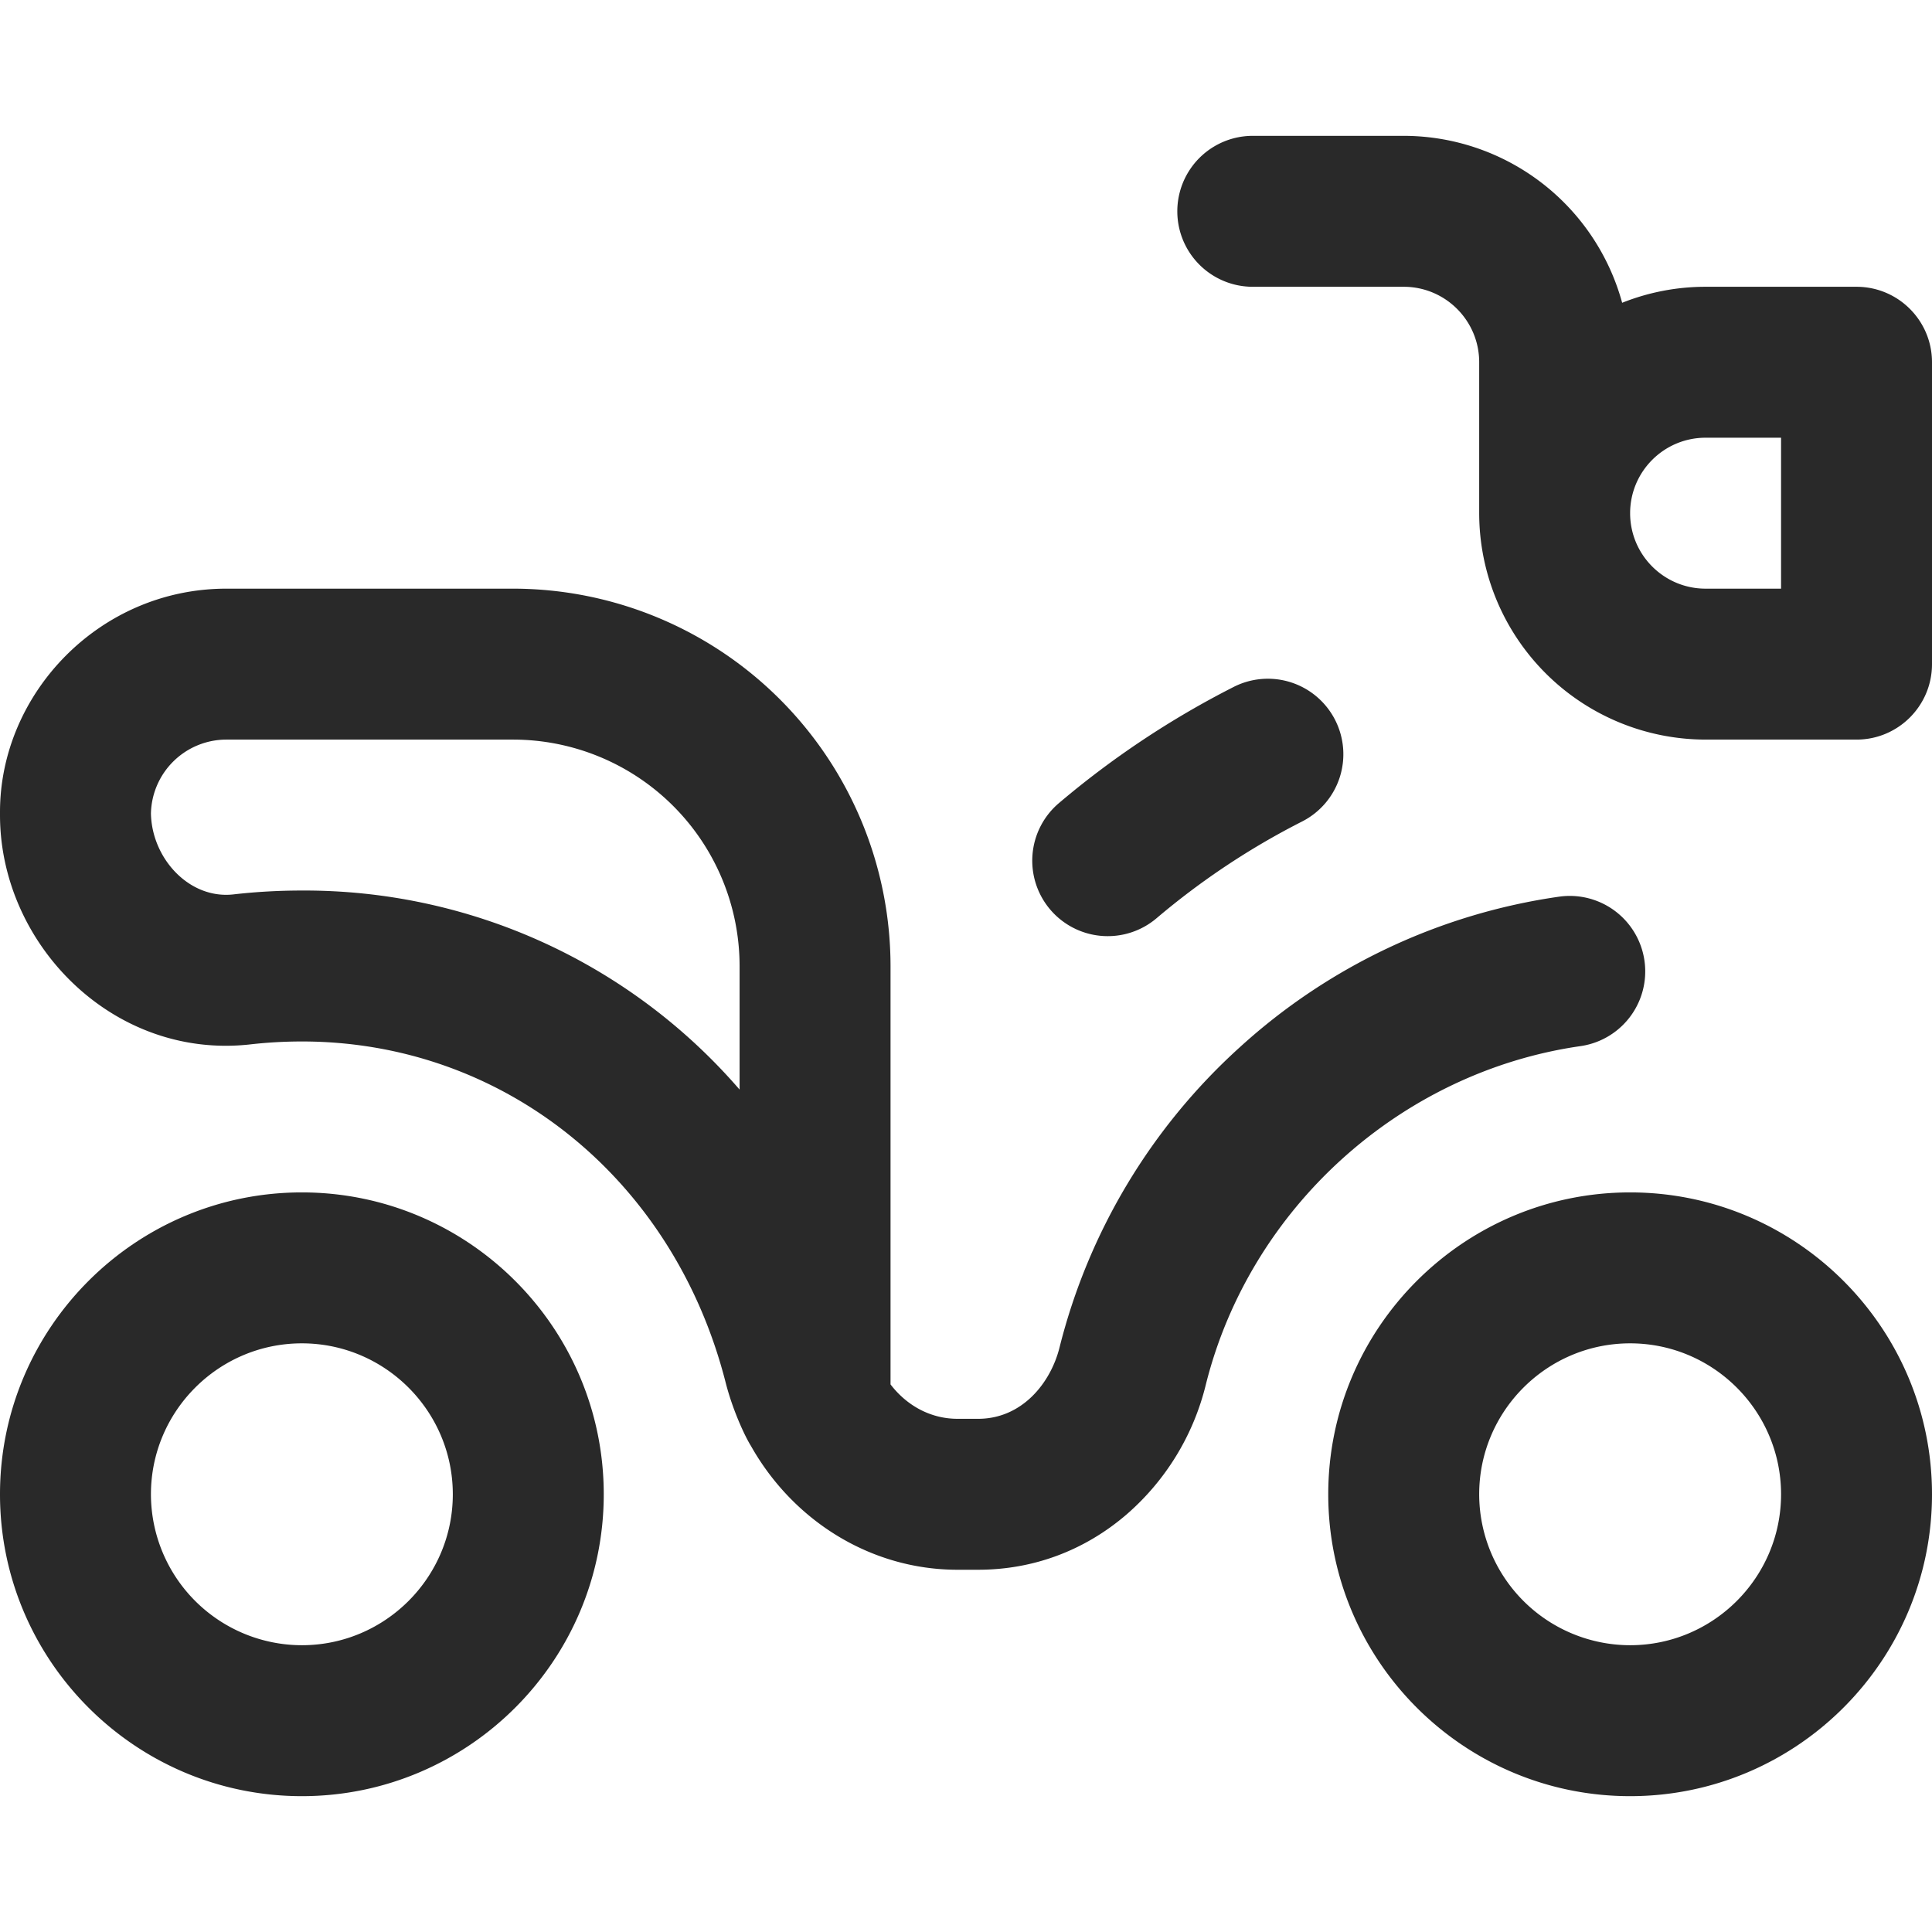 <svg width="32" height="32" viewBox="0 0 32 32" fill="none" xmlns="http://www.w3.org/2000/svg">
    <path d="M5 29.75c2.757 0 5-2.243 5-5s-2.243-5-5-5-5 2.243-5 5 2.243 5 5 5zm0-7.5c1.378 0 2.5 1.122 2.5 2.5s-1.122 2.5-2.5 2.5a2.503 2.503 0 0 1-2.5-2.5c0-1.378 1.122-2.5 2.5-2.5zM27 19.75c-2.757 0-5 2.243-5 5s2.243 5 5 5 5-2.243 5-5-2.243-5-5-5zm0 7.5a2.503 2.503 0 0 1-2.5-2.5c0-1.378 1.122-2.5 2.5-2.5s2.5 1.122 2.5 2.5-1.122 2.5-2.5 2.5z" fill="#292929"/>
    <path d="M4.149 17.298c.28-.032.567-.048.851-.048 3.34 0 6.16 2.272 7.02 5.653.116.454.317.885.418 1.046.702 1.246 1.993 2.051 3.42 2.051h.343c.906 0 1.752-.313 2.447-.906a4.148 4.148 0 0 0 1.326-2.167c.733-2.922 3.226-5.173 6.204-5.6a1.25 1.25 0 1 0-.356-2.475 9.947 9.947 0 0 0-5.284 2.491 9.975 9.975 0 0 0-2.989 4.976c-.147.588-.621 1.181-1.348 1.181h-.342c-.439 0-.837-.214-1.109-.57V16A6.257 6.257 0 0 0 8.5 9.75H3.75C1.642 9.75 0 11.492 0 13.449v.051c0 2.141 1.878 4.055 4.149 3.798zM3.75 12.25H8.5A3.754 3.754 0 0 1 12.25 16v2.047A9.525 9.525 0 0 0 5 14.75c-.378 0-.759.021-1.133.064-.73.083-1.352-.592-1.367-1.34a1.251 1.251 0 0 1 1.25-1.224zM30.75 4.75h-2.5a3.73 3.73 0 0 0-1.382.265A3.756 3.756 0 0 0 23.25 2.25h-2.5a1.25 1.25 0 1 0 0 2.5h2.5c.69 0 1.25.56 1.25 1.25v2.5a3.754 3.754 0 0 0 3.75 3.75h2.5c.69 0 1.25-.56 1.25-1.25V6c0-.69-.56-1.25-1.25-1.25zm-1.25 5h-1.25c-.69 0-1.25-.56-1.25-1.25s.56-1.25 1.25-1.25h1.25v2.5z" fill="#292929"/>
    <path d="M22.115 11.927a1.25 1.25 0 0 0-1.68-.55 14.928 14.928 0 0 0-2.896 1.925 1.25 1.25 0 1 0 1.617 1.907 12.427 12.427 0 0 1 2.41-1.602 1.25 1.25 0 0 0 .549-1.68z" fill="#292929"/>
</svg>
